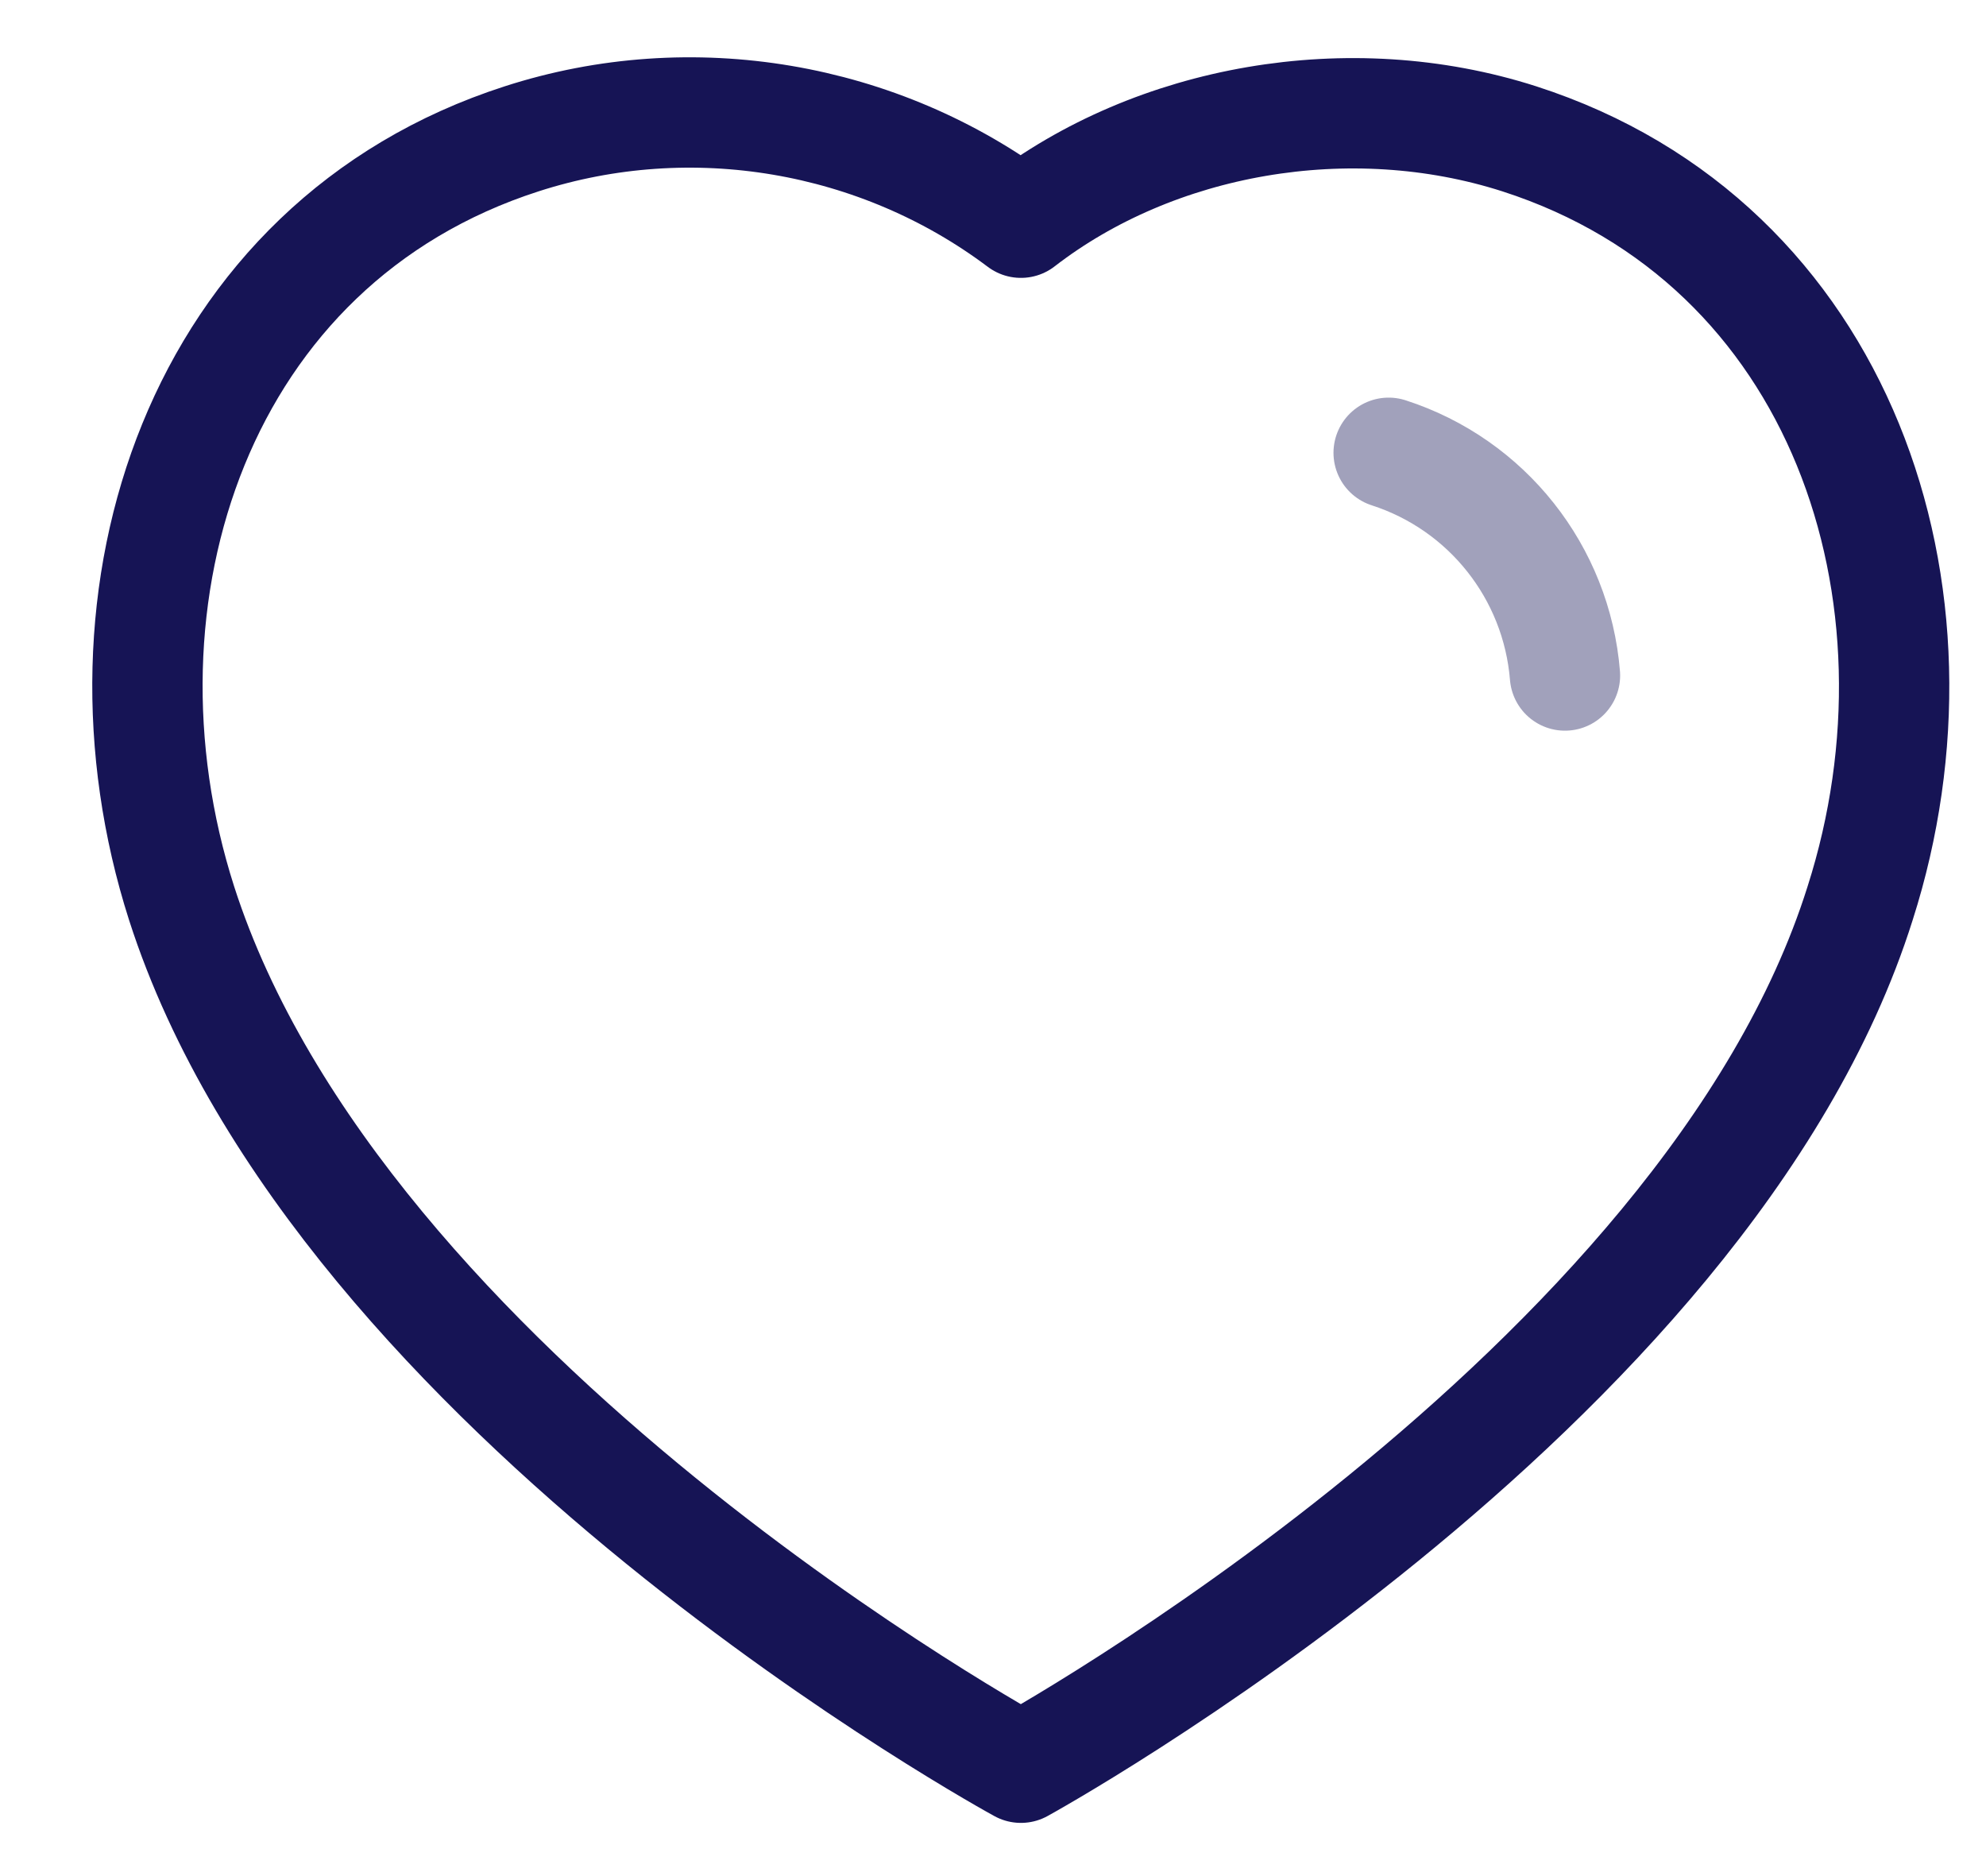 <svg width="18" height="17" viewBox="0 0 18 17" fill="none" xmlns="http://www.w3.org/2000/svg">
<path fill-rule="evenodd" clip-rule="evenodd" d="M1.646 8.185C0.752 5.393 1.797 2.202 4.728 1.258C6.27 0.76 7.971 1.054 9.253 2.018C10.466 1.08 12.23 0.764 13.77 1.258C16.701 2.202 17.752 5.393 16.859 8.185C15.467 12.61 9.253 16.018 9.253 16.018C9.253 16.018 3.085 12.661 1.646 8.185Z" stroke="#161455" stroke-linecap="round" stroke-linejoin="round"/>
<path opacity="0.4" d="M12.586 4.103C13.478 4.391 14.108 5.187 14.184 6.121" stroke="#161455" stroke-linecap="round" stroke-linejoin="round"/>
</svg>
